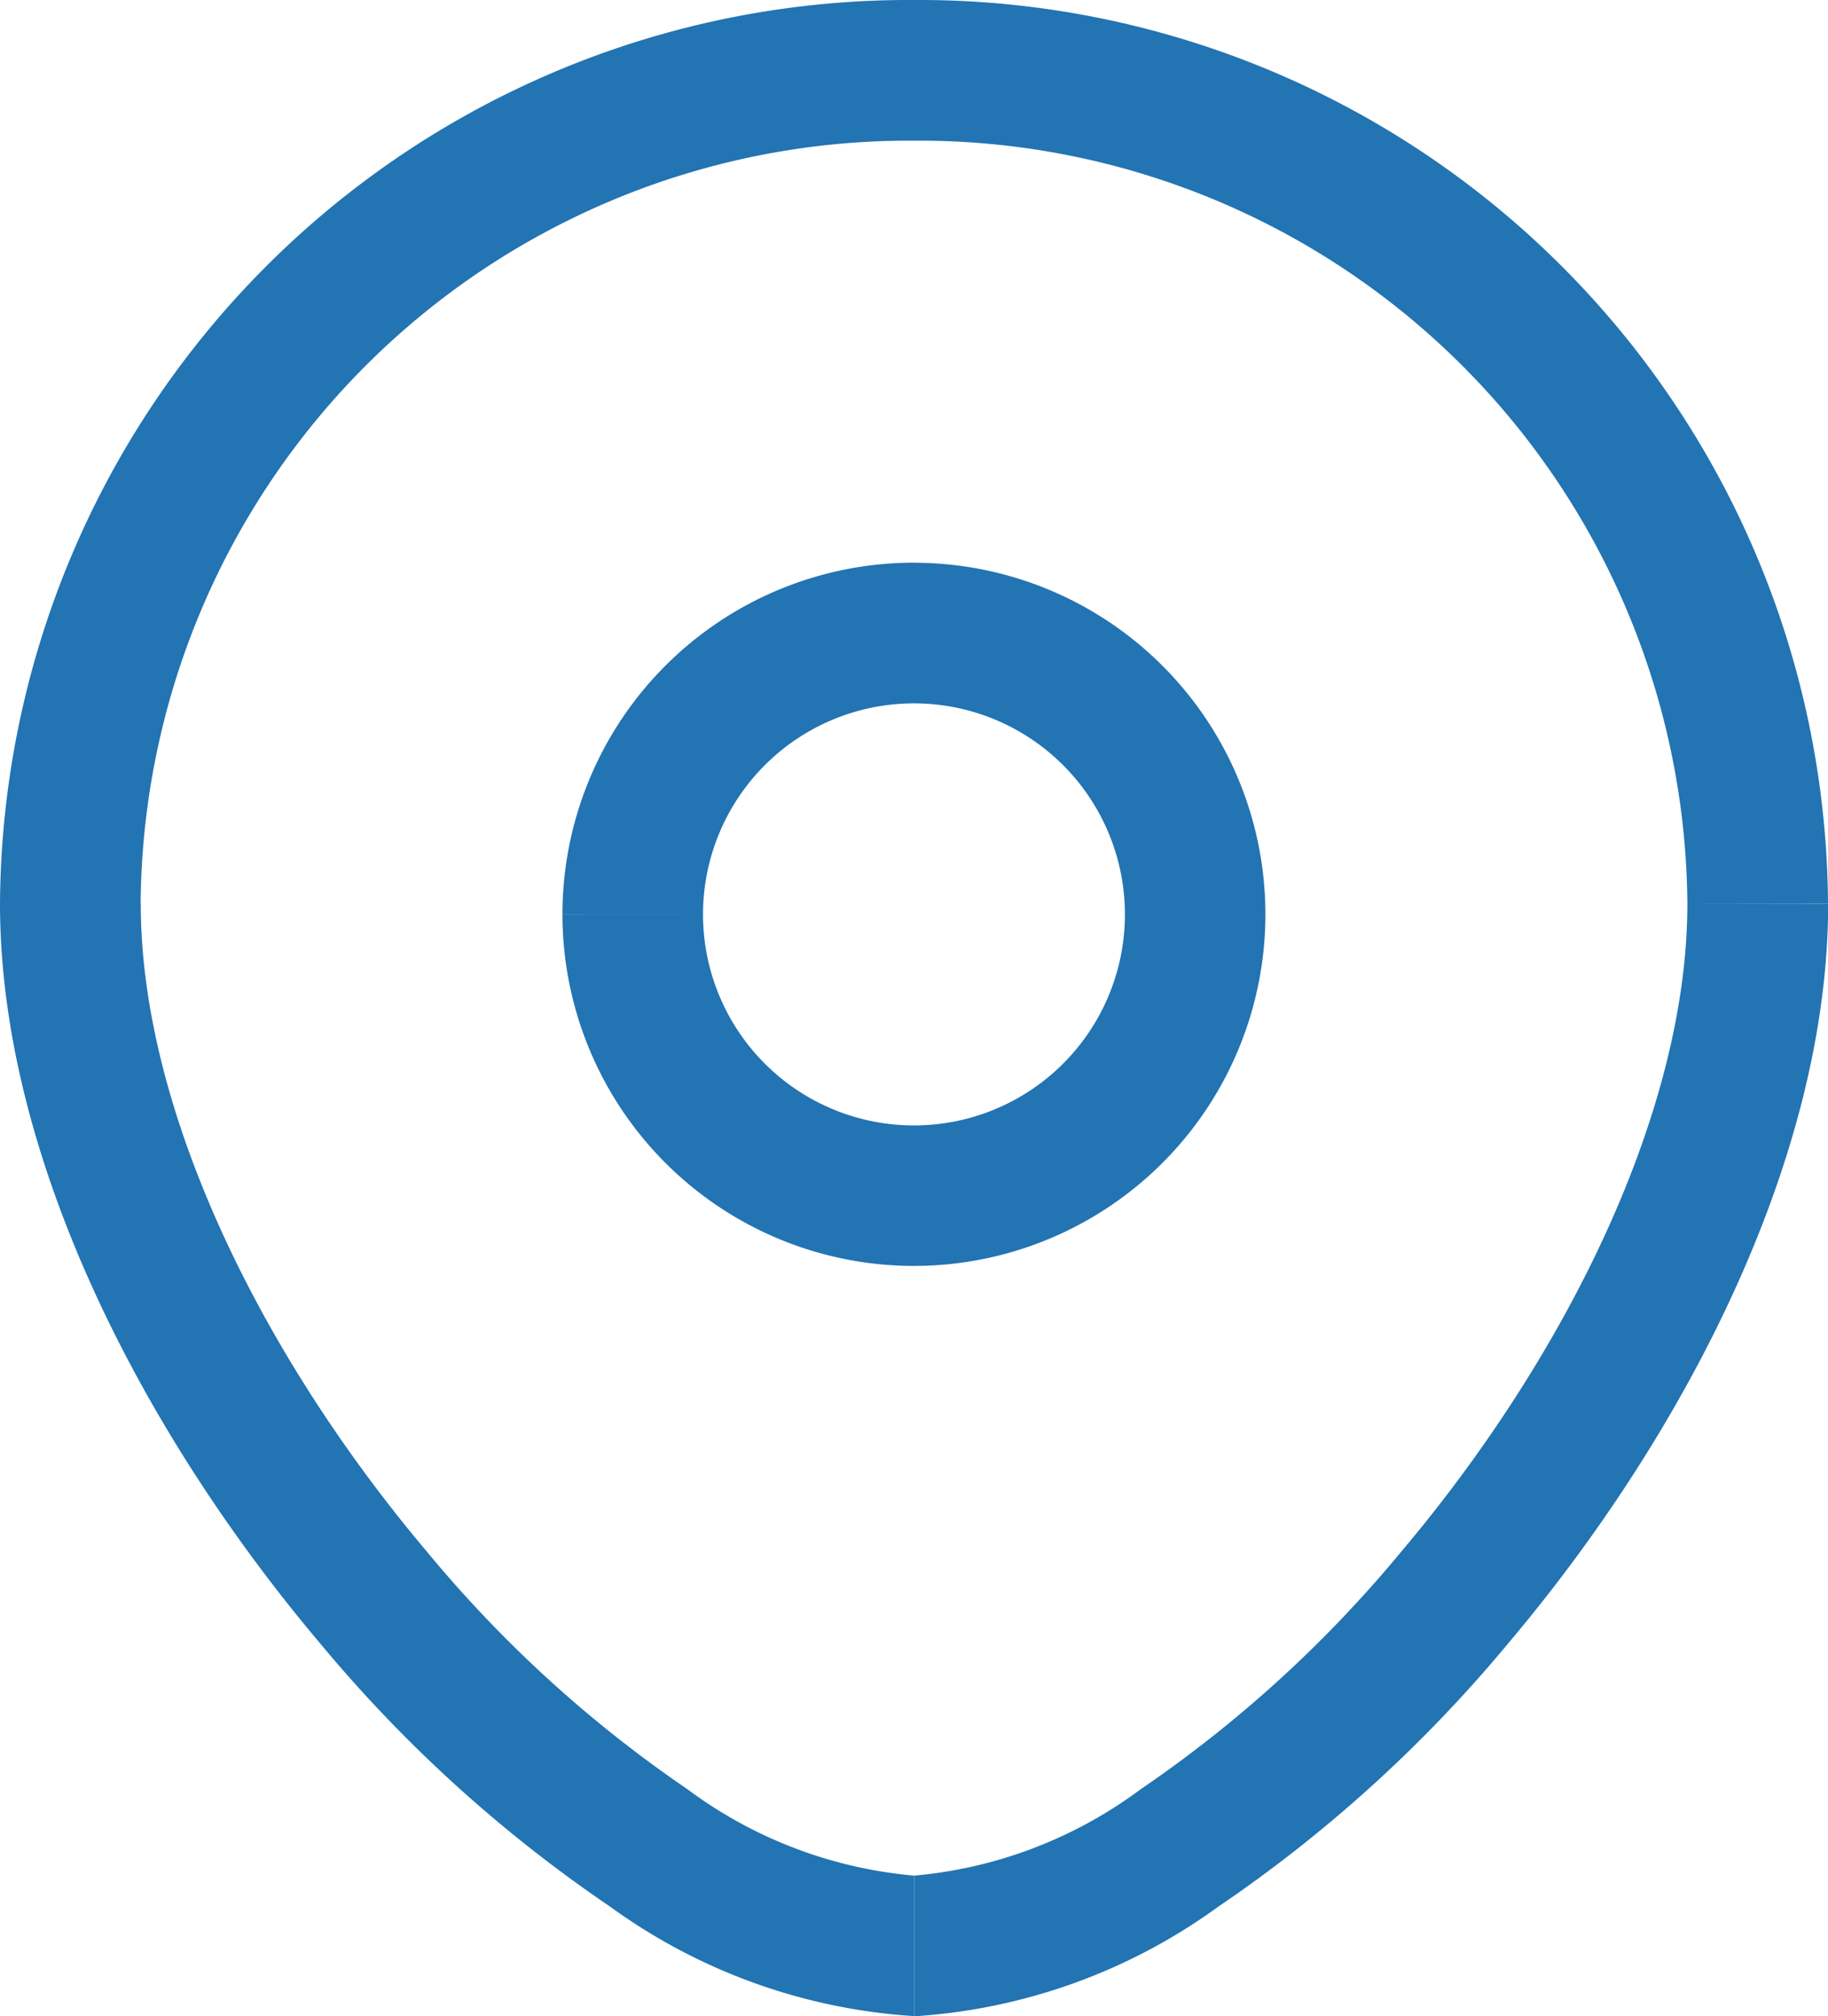 <svg xmlns="http://www.w3.org/2000/svg" width="26.725" height="29.466" viewBox="0 0 26.725 29.466">
  <path id="Vector" d="M24.669,13.21c0,3.02-1.761,6.6-4.19,9.474a18.328,18.328,0,0,1-3.8,3.462,6.5,6.5,0,0,1-3.314,1.264v2.056a8.466,8.466,0,0,0,4.443-1.6,20.37,20.37,0,0,0,4.244-3.853c2.582-3.056,4.675-7.093,4.675-10.8ZM13.362,27.41a6.5,6.5,0,0,1-3.314-1.264,18.329,18.329,0,0,1-3.8-3.462c-2.429-2.875-4.19-6.453-4.19-9.474H0c0,3.708,2.094,7.744,4.675,10.8a20.372,20.372,0,0,0,4.244,3.853,8.466,8.466,0,0,0,4.443,1.6ZM2.056,13.21A11.231,11.231,0,0,1,13.362,2.056V0A13.287,13.287,0,0,0,0,13.21ZM13.362,2.056A11.231,11.231,0,0,1,24.669,13.21h2.056A13.287,13.287,0,0,0,13.362,0Zm3.084,11.307a3.084,3.084,0,0,1-3.084,3.084V18.5A5.139,5.139,0,0,0,18.5,13.362Zm-3.084,3.084a3.084,3.084,0,0,1-3.084-3.084H8.223A5.139,5.139,0,0,0,13.362,18.5Zm-3.084-3.084a3.084,3.084,0,0,1,3.084-3.084V8.223a5.139,5.139,0,0,0-5.139,5.139Zm3.084-3.084a3.084,3.084,0,0,1,3.084,3.084H18.5a5.139,5.139,0,0,0-5.139-5.139Z" fill="#2274b3"/>
</svg>
